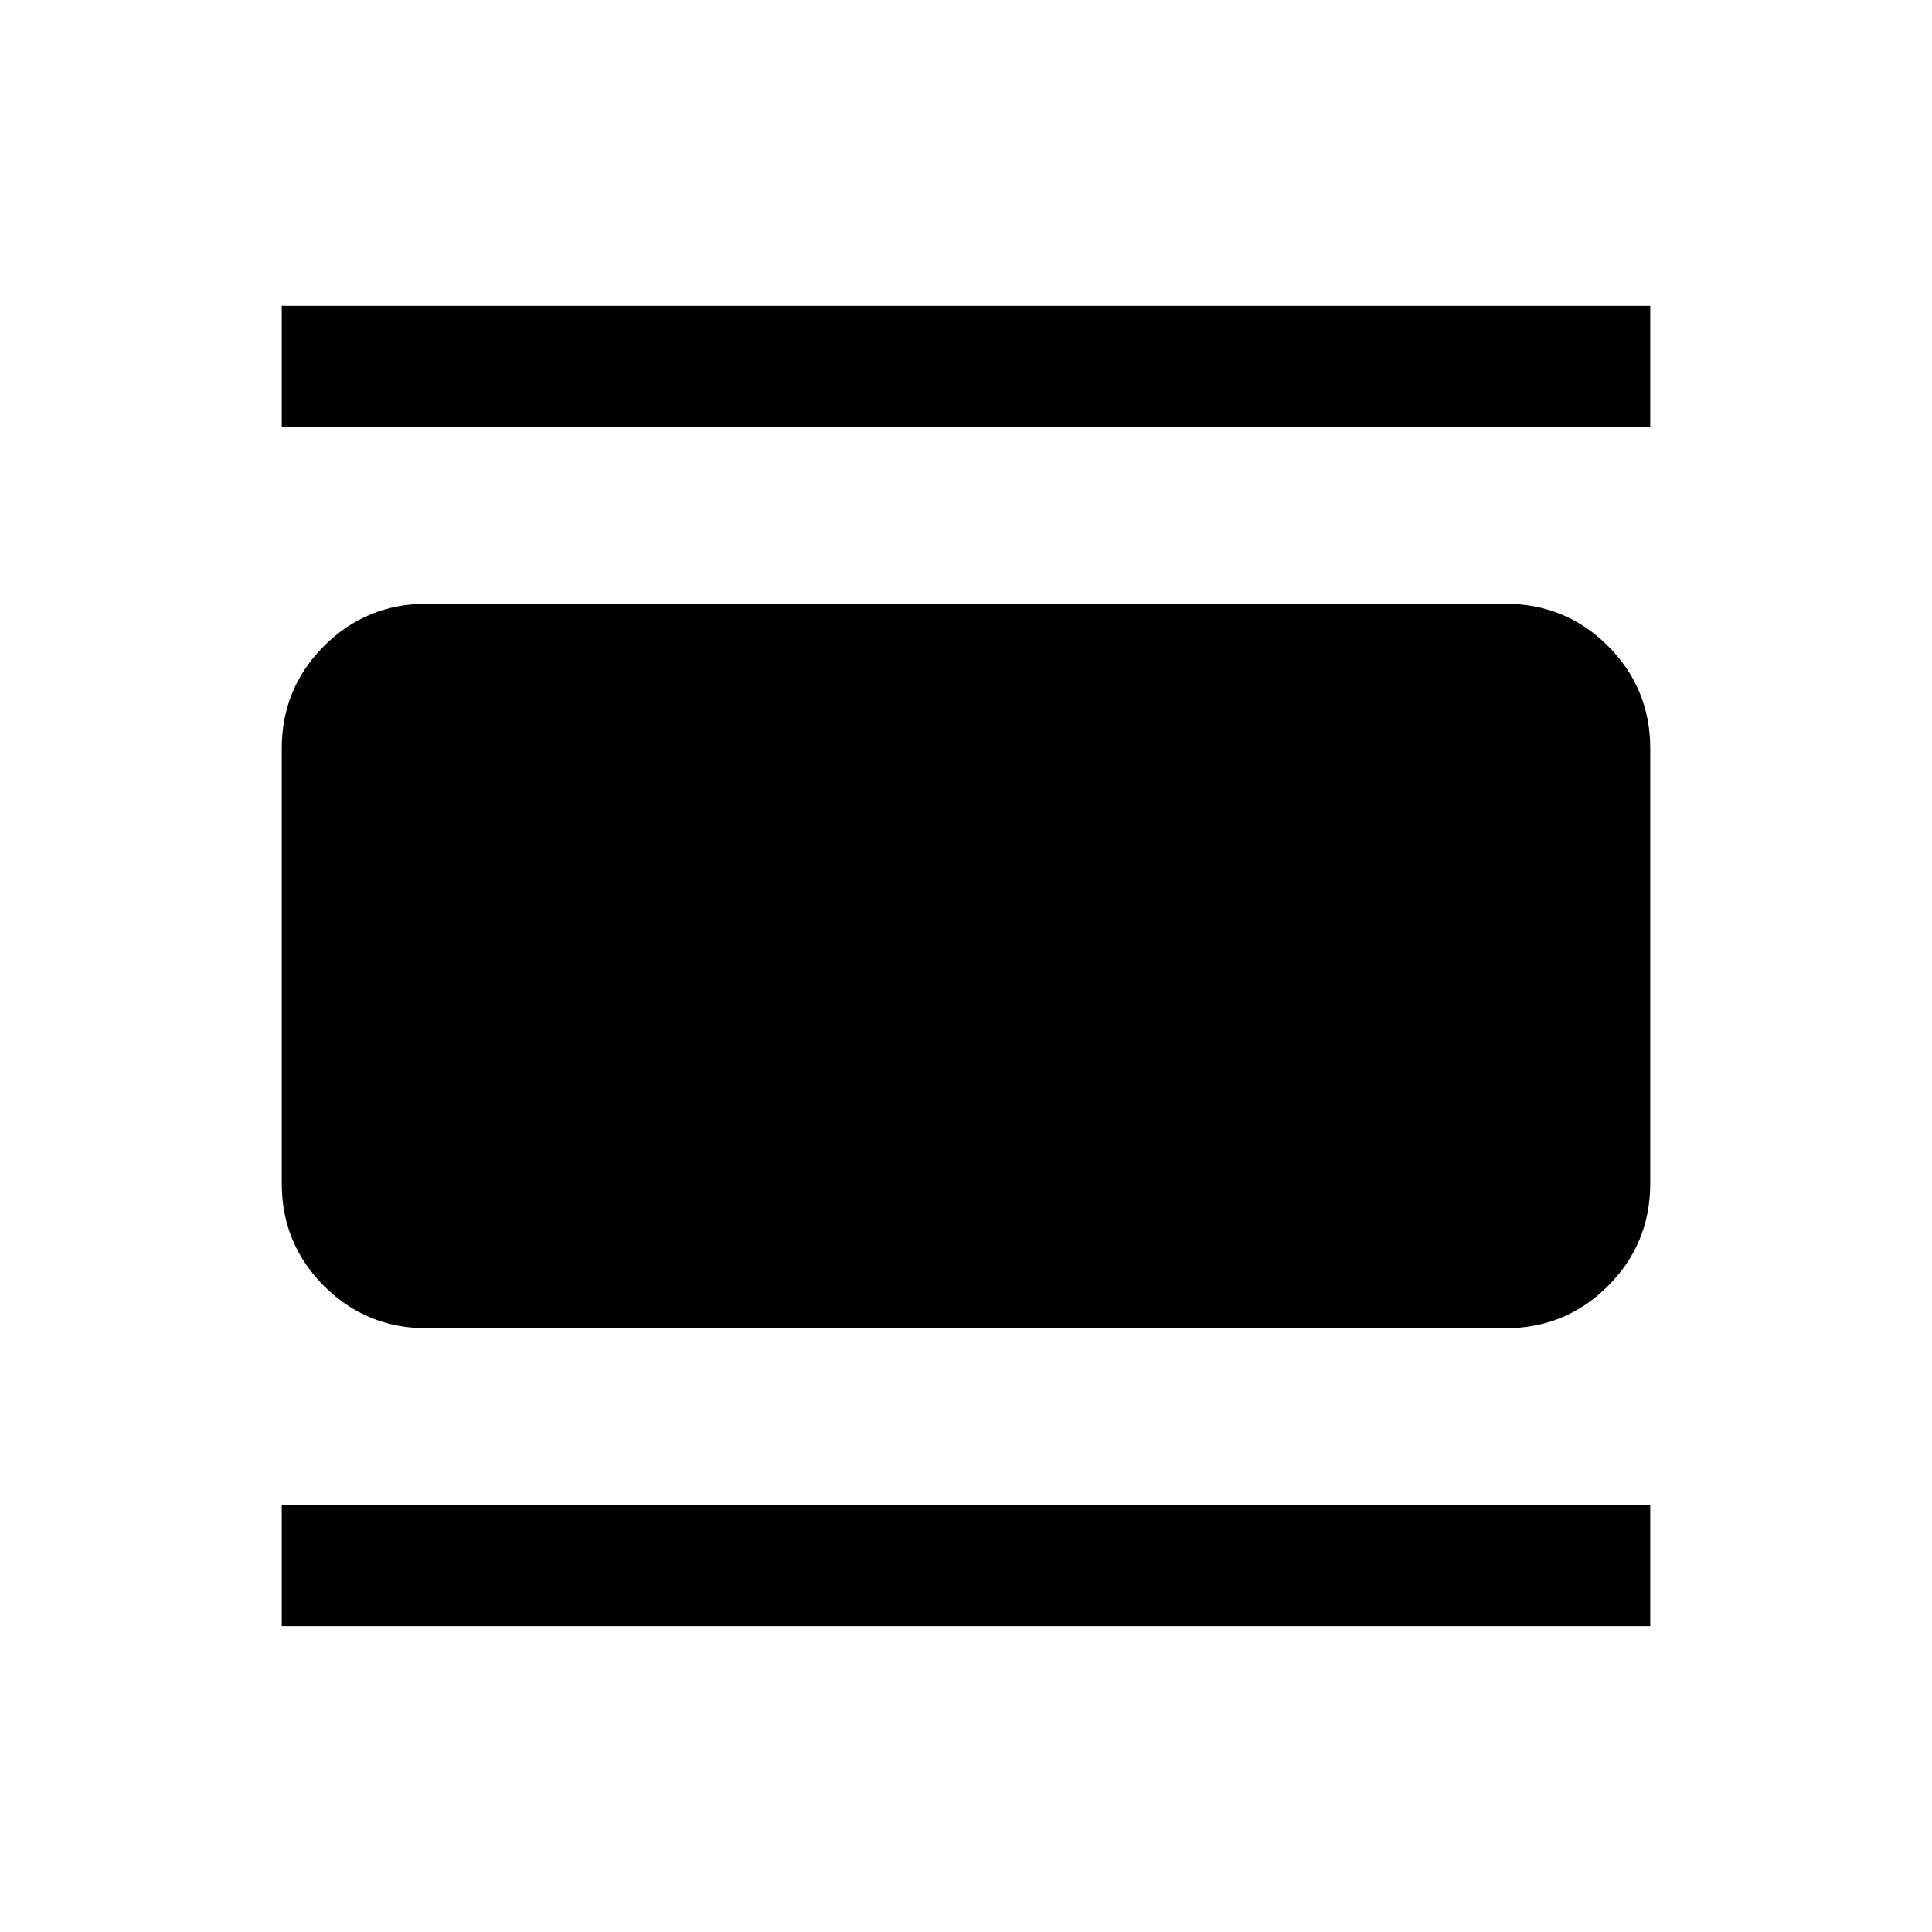 <svg xmlns="http://www.w3.org/2000/svg" viewBox="0 0 24 24"><path d="M5.3 16.5q-.75 0-1.275-.525Q3.5 15.45 3.5 14.7V9.3q0-.75.525-1.275Q4.55 7.5 5.3 7.5h13.4q.75 0 1.275.525.525.525.525 1.275v5.4q0 .75-.525 1.275-.525.525-1.275.525ZM3.5 5.3V3.8h17v1.5Zm0 14.9v-1.5h17v1.5Z"/></svg>